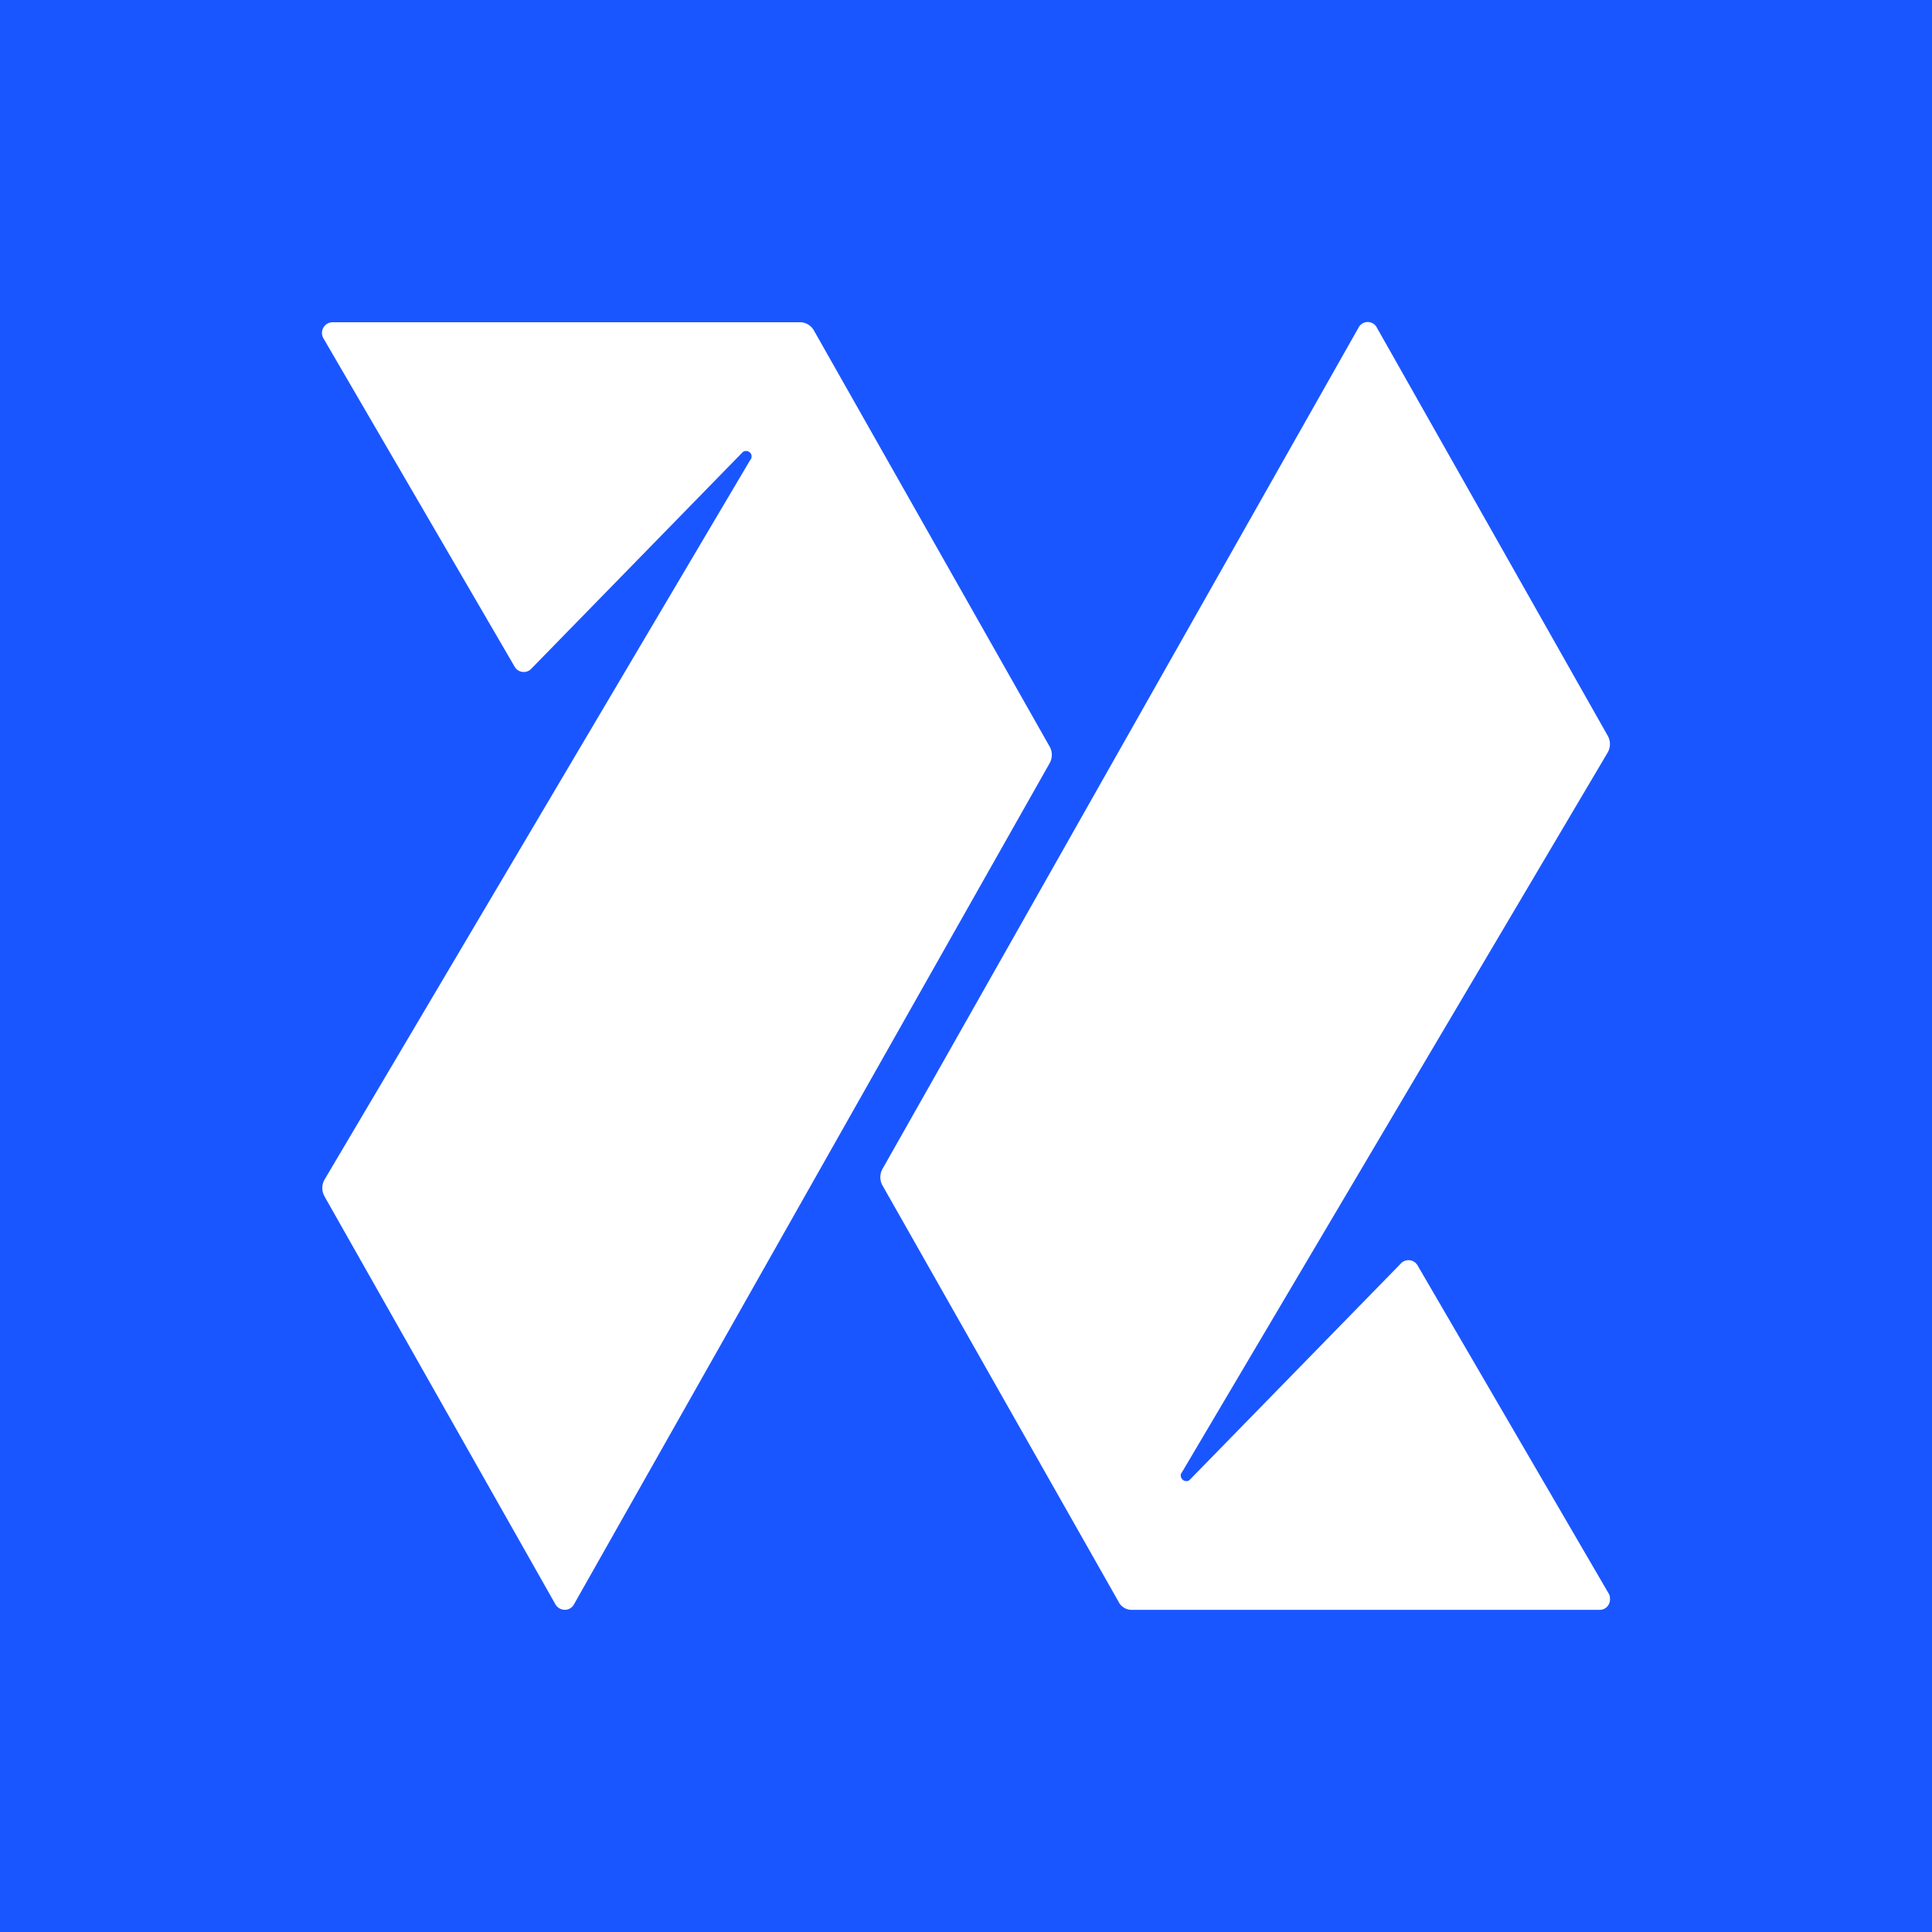 <svg xmlns="http://www.w3.org/2000/svg" width="24" height="24" fill="none" viewBox="0 0 24 24">
    <rect x="0" y="0" width="24" height="24" fill="#333333" stroke="none"/>
    <g clip-path="url(#KLEVA__a)">
        <path fill="#1A56FF" d="M24 0H0v24h24z"/>
        <path fill="#fff" d="m4.03 14.86 2.87 5.07c.053.09.181.09.23 0l5.91-10.451a.21.21 0 0 0 0-.203l-2.93-5.172a.2.2 0 0 0-.166-.101H4.131a.133.133 0 0 0-.112.202L6.392 8.28a.13.13 0 0 0 .214.021l2.612-2.676a.06.06 0 0 1 .043-.022c.037-.005.08.027.075.07 0 .01 0 .021-.011.032L4.03 14.656a.21.21 0 0 0 0 .203m10.648 3.438 5.295-8.952a.21.21 0 0 0 0-.203l-2.868-5.07a.128.128 0 0 0-.23 0l-5.913 10.45a.21.21 0 0 0 0 .203l2.933 5.172a.18.18 0 0 0 .165.101h5.812c.07 0 .123-.053.128-.122 0-.027 0-.054-.016-.08l-2.373-4.074a.13.13 0 0 0-.213-.022l-2.613 2.677a.06.06 0 0 1-.043.022.07.07 0 0 1-.052-.019.07.07 0 0 1-.022-.051c0-.01 0-.021.01-.032"/>
    </g>
    <defs>
        <clipPath id="KLEVA__a">
            <path fill="#fff" d="M0 0h24v24H0z"/>
        </clipPath>
    </defs>
</svg>
